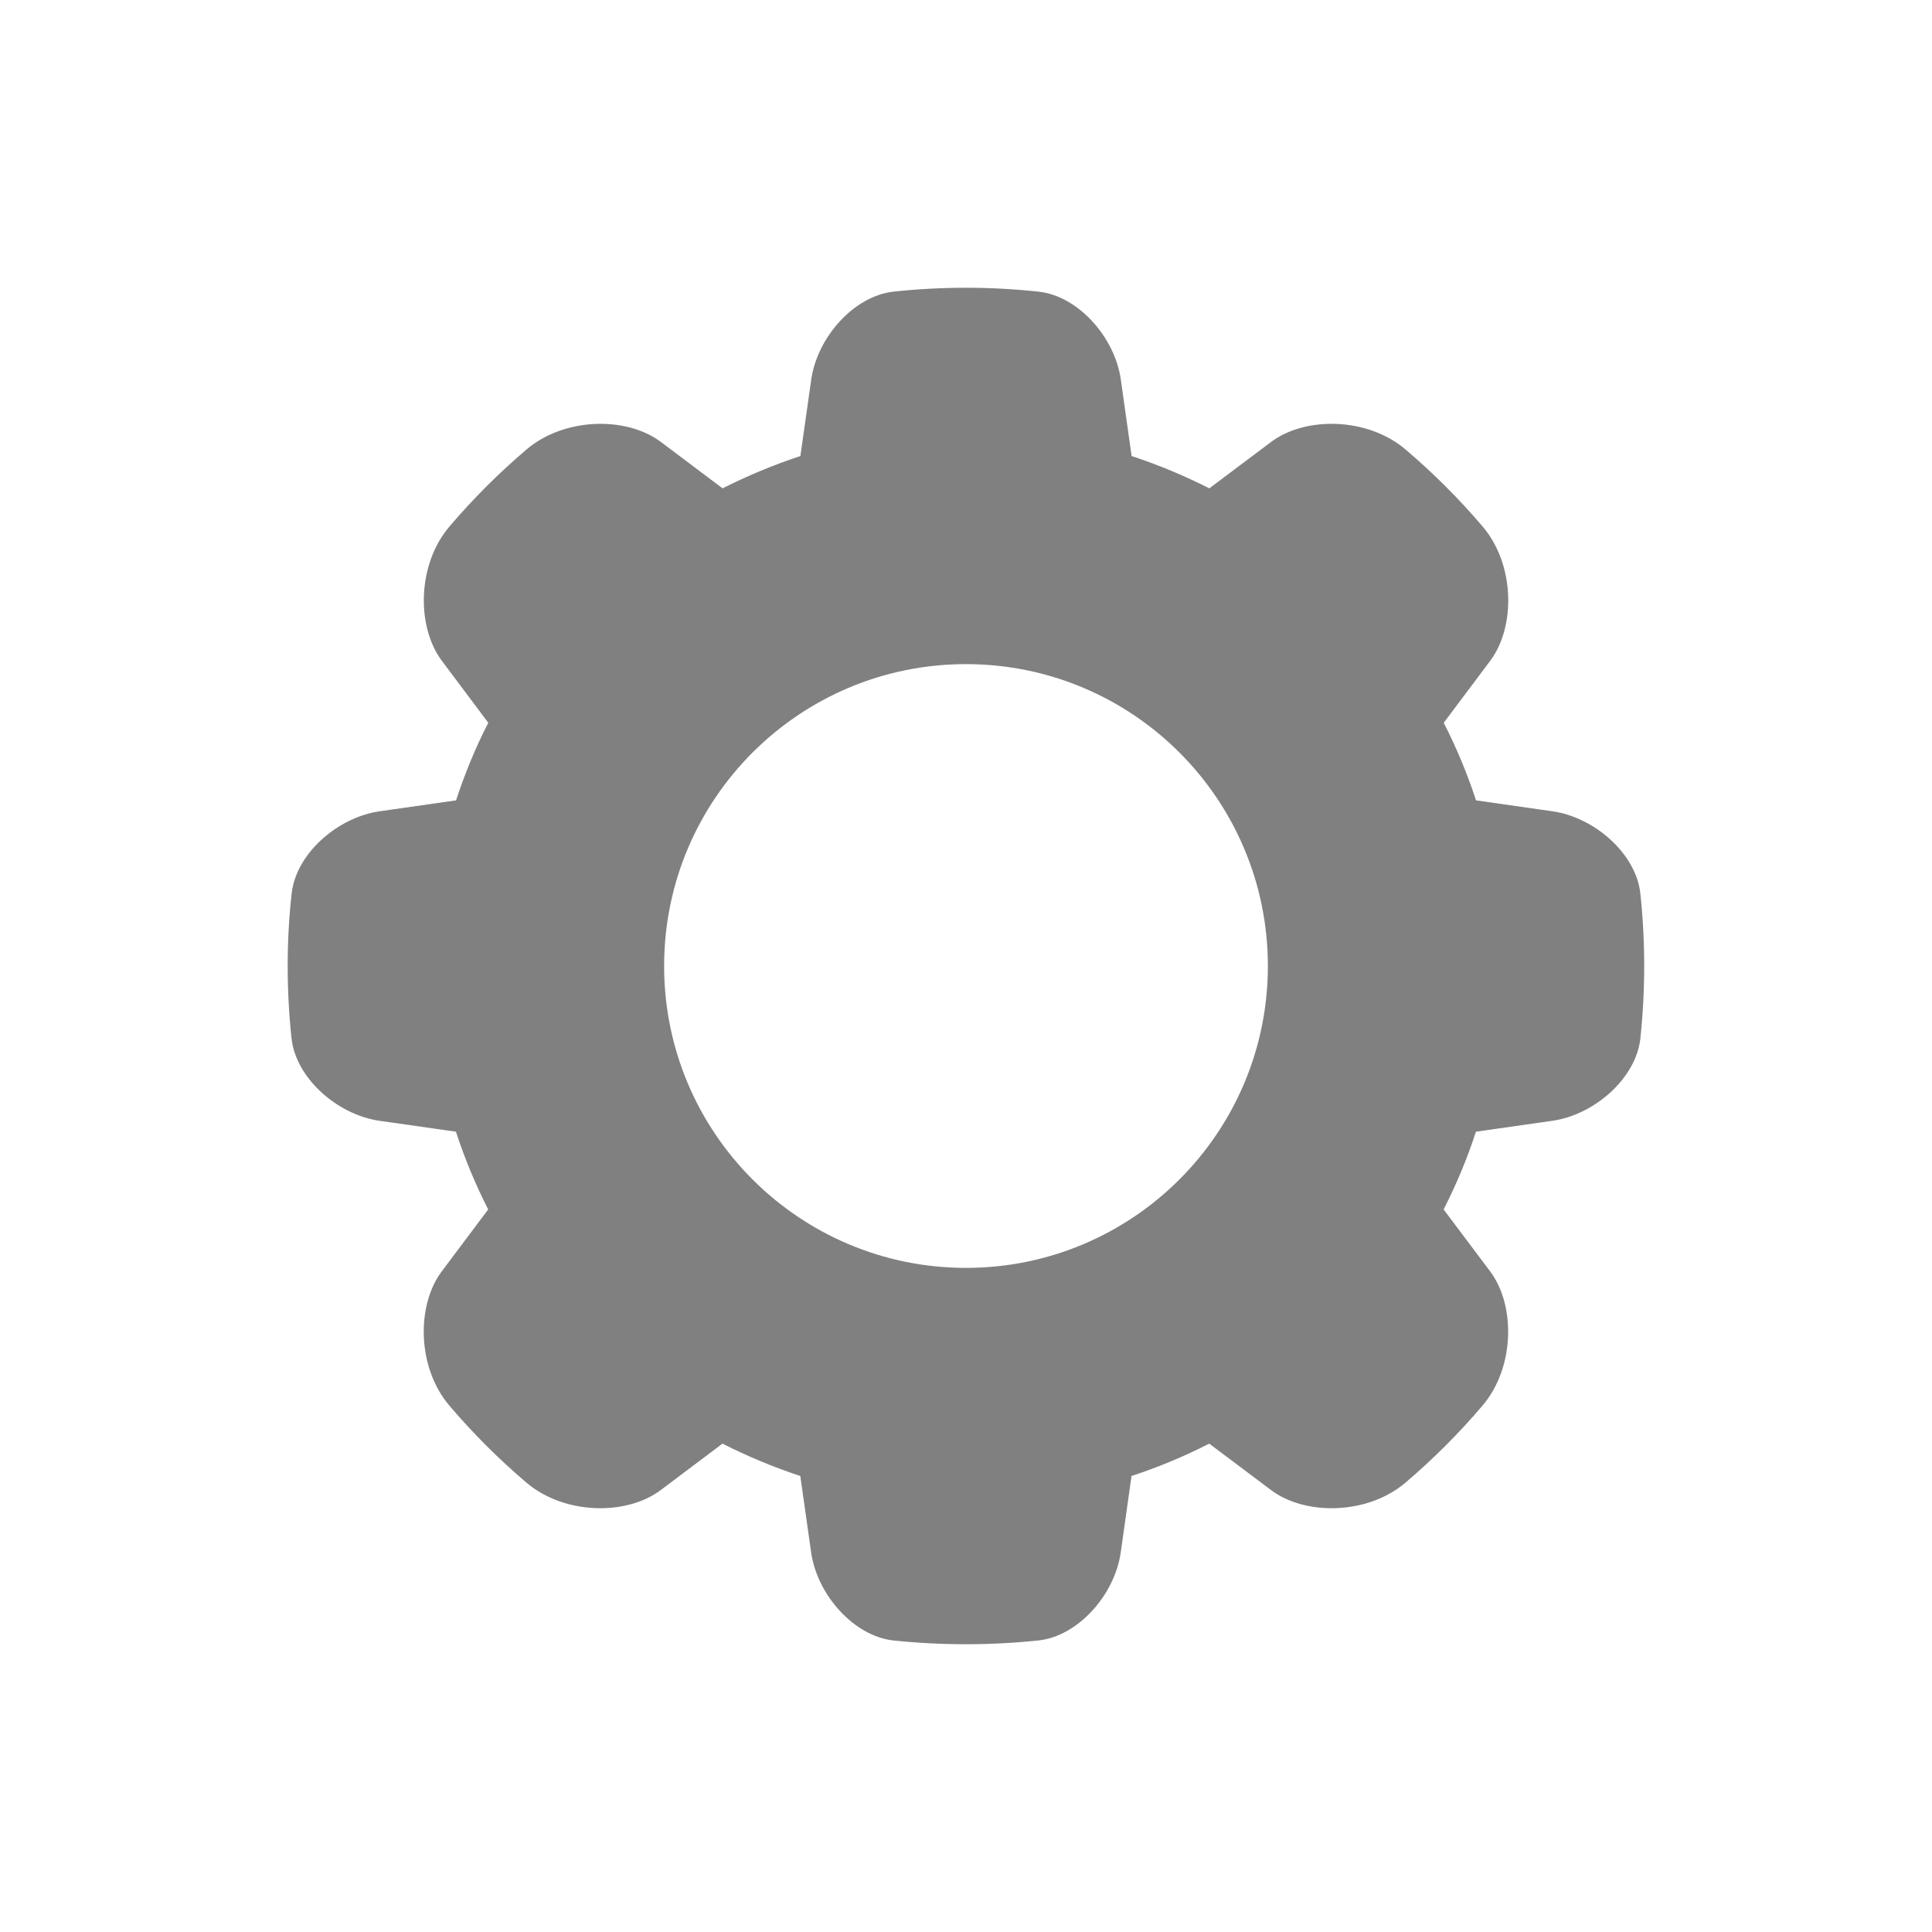 <?xml version="1.0" encoding="iso-8859-1"?>
<!-- Generator: Adobe Illustrator 17.0.0, SVG Export Plug-In . SVG Version: 6.00 Build 0)  -->
<!DOCTYPE svg PUBLIC "-//W3C//DTD SVG 1.1//EN" "http://www.w3.org/Graphics/SVG/1.1/DTD/svg11.dtd">
<svg version="1.1" id="Capa_1" xmlns="http://www.w3.org/2000/svg" xmlns:xlink="http://www.w3.org/1999/xlink" x="0px" y="0px"
	 width="20px" height="20px" viewBox="0 0 64 64" style="enable-background:new 0 0 64 64;" xml:space="preserve">
<path d="M51.427,26.875l-2.532-0.362c-0.289-0.886-0.648-1.747-1.07-2.57c0,0,0.689-0.918,1.538-2.05
	c0.85-1.132,0.823-3.194-0.251-4.455c-0.781-0.915-1.634-1.768-2.551-2.548c-1.262-1.074-3.323-1.1-4.453-0.251l-2.048,1.538
	c-0.823-0.417-1.681-0.777-2.574-1.07c0,0-0.16-1.134-0.357-2.532c-0.197-1.399-1.409-2.773-2.729-2.914
	c-0.789-0.085-1.589-0.129-2.399-0.129c-0.811,0-1.61,0.044-2.397,0.128c-1.319,0.142-2.532,1.516-2.731,2.915l-0.359,2.532
	c-0.891,0.293-1.748,0.653-2.578,1.07c0,0-0.915-0.688-2.045-1.538c-1.129-0.849-3.188-0.822-4.45,0.251
	c-0.917,0.78-1.77,1.633-2.55,2.548c-1.075,1.261-1.101,3.323-0.252,4.455l1.536,2.05c-0.424,0.823-0.777,1.685-1.068,2.57
	c0,0-1.134,0.162-2.531,0.362c-1.397,0.199-2.774,1.409-2.915,2.727C9.573,30.39,9.53,31.19,9.53,31.996
	c0,0.813,0.043,1.612,0.127,2.399c0.141,1.32,1.519,2.534,2.916,2.733l2.531,0.361c0.291,0.893,0.645,1.746,1.068,2.576
	c0,0-0.688,0.916-1.536,2.047c-0.849,1.13-0.823,3.19,0.251,4.452c0.78,0.916,1.633,1.769,2.55,2.549
	c1.262,1.073,3.322,1.098,4.451,0.247l2.045-1.538c0.83,0.421,1.688,0.779,2.578,1.072c0,0,0.161,1.134,0.359,2.532
	c0.198,1.397,1.411,2.777,2.731,2.917c0.787,0.083,1.587,0.124,2.397,0.124c0.811,0,1.61-0.041,2.399-0.125
	c1.32-0.139,2.532-1.519,2.729-2.916l0.357-2.532c0.894-0.293,1.751-0.651,2.574-1.072c0,0,0.917,0.688,2.048,1.538
	c1.13,0.851,3.192,0.827,4.454-0.246c0.917-0.781,1.77-1.634,2.55-2.55c1.074-1.262,1.101-3.322,0.251-4.452l-1.538-2.047
	c0.422-0.83,0.781-1.684,1.07-2.576c0,0,1.134-0.162,2.532-0.361c1.398-0.199,2.775-1.413,2.916-2.733
	c0.083-0.787,0.126-1.587,0.126-2.399c0-0.807-0.043-1.605-0.127-2.394C54.201,28.286,52.825,27.074,51.427,26.875z M32,42
	c-5.523,0-10-4.478-10-10s4.477-10,10-10c5.522,0,10,4.478,10,10S37.522,42,32,42z" fill="grey"/>
</svg>
